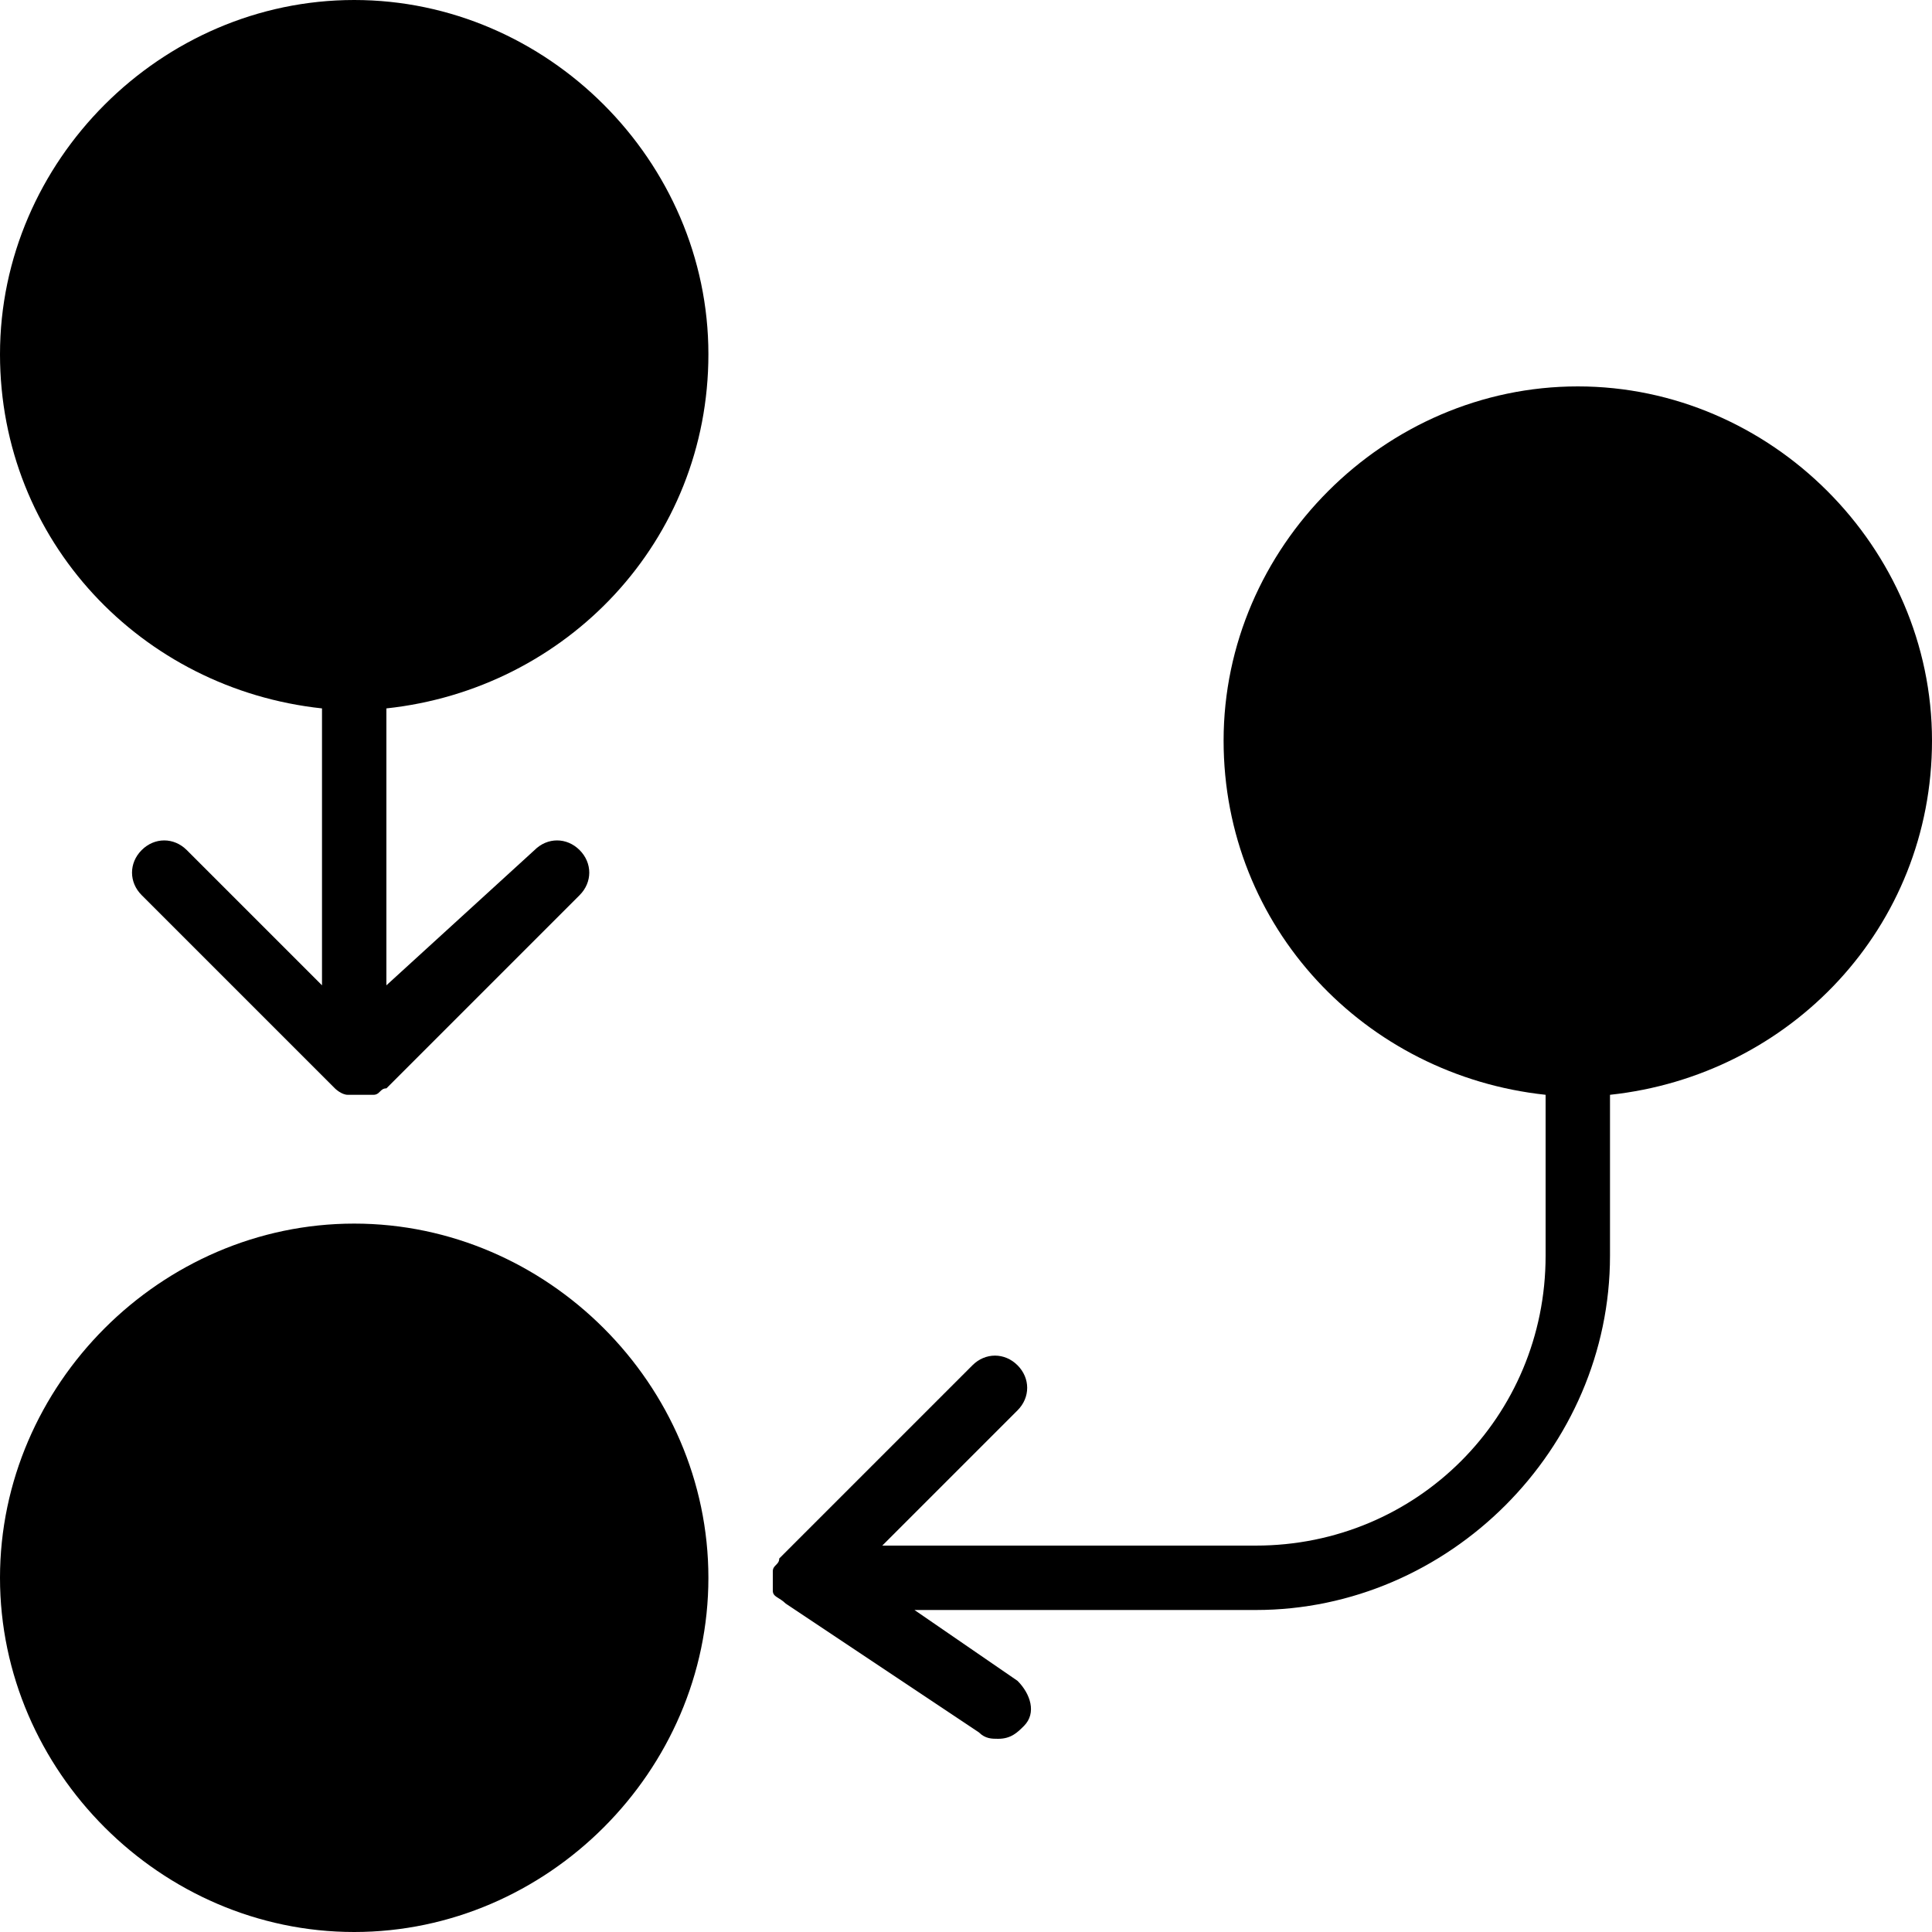 <?xml version="1.0" encoding="utf-8"?>
<!-- Generator: Adobe Illustrator 19.0.0, SVG Export Plug-In . SVG Version: 6.00 Build 0)  -->
<svg version="1.1" id="Layer_1" xmlns="http://www.w3.org/2000/svg" xmlns:xlink="http://www.w3.org/1999/xlink" x="0px" y="0px"
	 viewBox="3 -3 30 30" style="enable-background:new 3 -3 30 30;" xml:space="preserve">
<g>
	<path d="M8.5-3C5.5-3,3-0.5,3,2.5C3,5.4,5.2,7.7,8,8v4.3l-2.1-2.1c-0.2-0.2-0.5-0.2-0.7,0s-0.2,0.5,0,0.7l3,3c0,0,0.1,0.1,0.2,0.1
		c0.1,0,0.1,0,0.2,0c0.1,0,0.1,0,0.2,0c0.1,0,0.1-0.1,0.2-0.1l3-3c0.2-0.2,0.2-0.5,0-0.7s-0.5-0.2-0.7,0L9,12.3V8
		c2.8-0.3,5-2.6,5-5.5C14-0.5,11.5-3,8.5-3z"/>
	<path d="M8.5,16c-3,0-5.5,2.5-5.5,5.5S5.5,27,8.5,27s5.5-2.5,5.5-5.5S11.5,16,8.5,16z"/>
	<path d="M27.5,3c-3,0-5.5,2.5-5.5,5.5c0,2.9,2.2,5.2,5,5.5v2.5c0,2.5-2,4.5-4.5,4.5h-5.8l2.1-2.1c0.2-0.2,0.2-0.5,0-0.7
		s-0.5-0.2-0.7,0l-3,3c0,0.1-0.1,0.1-0.1,0.2c0,0.1,0,0.2,0,0.3c0,0.1,0.1,0.1,0.2,0.2l3,2c0.1,0.1,0.2,0.1,0.3,0.1
		c0.2,0,0.3-0.1,0.4-0.2c0.2-0.2,0.1-0.5-0.1-0.7L17.2,22h5.3c3,0,5.5-2.5,5.5-5.5V14c2.8-0.3,5-2.6,5-5.5C33,5.5,30.5,3,27.5,3z"/>
</g>
</svg>

